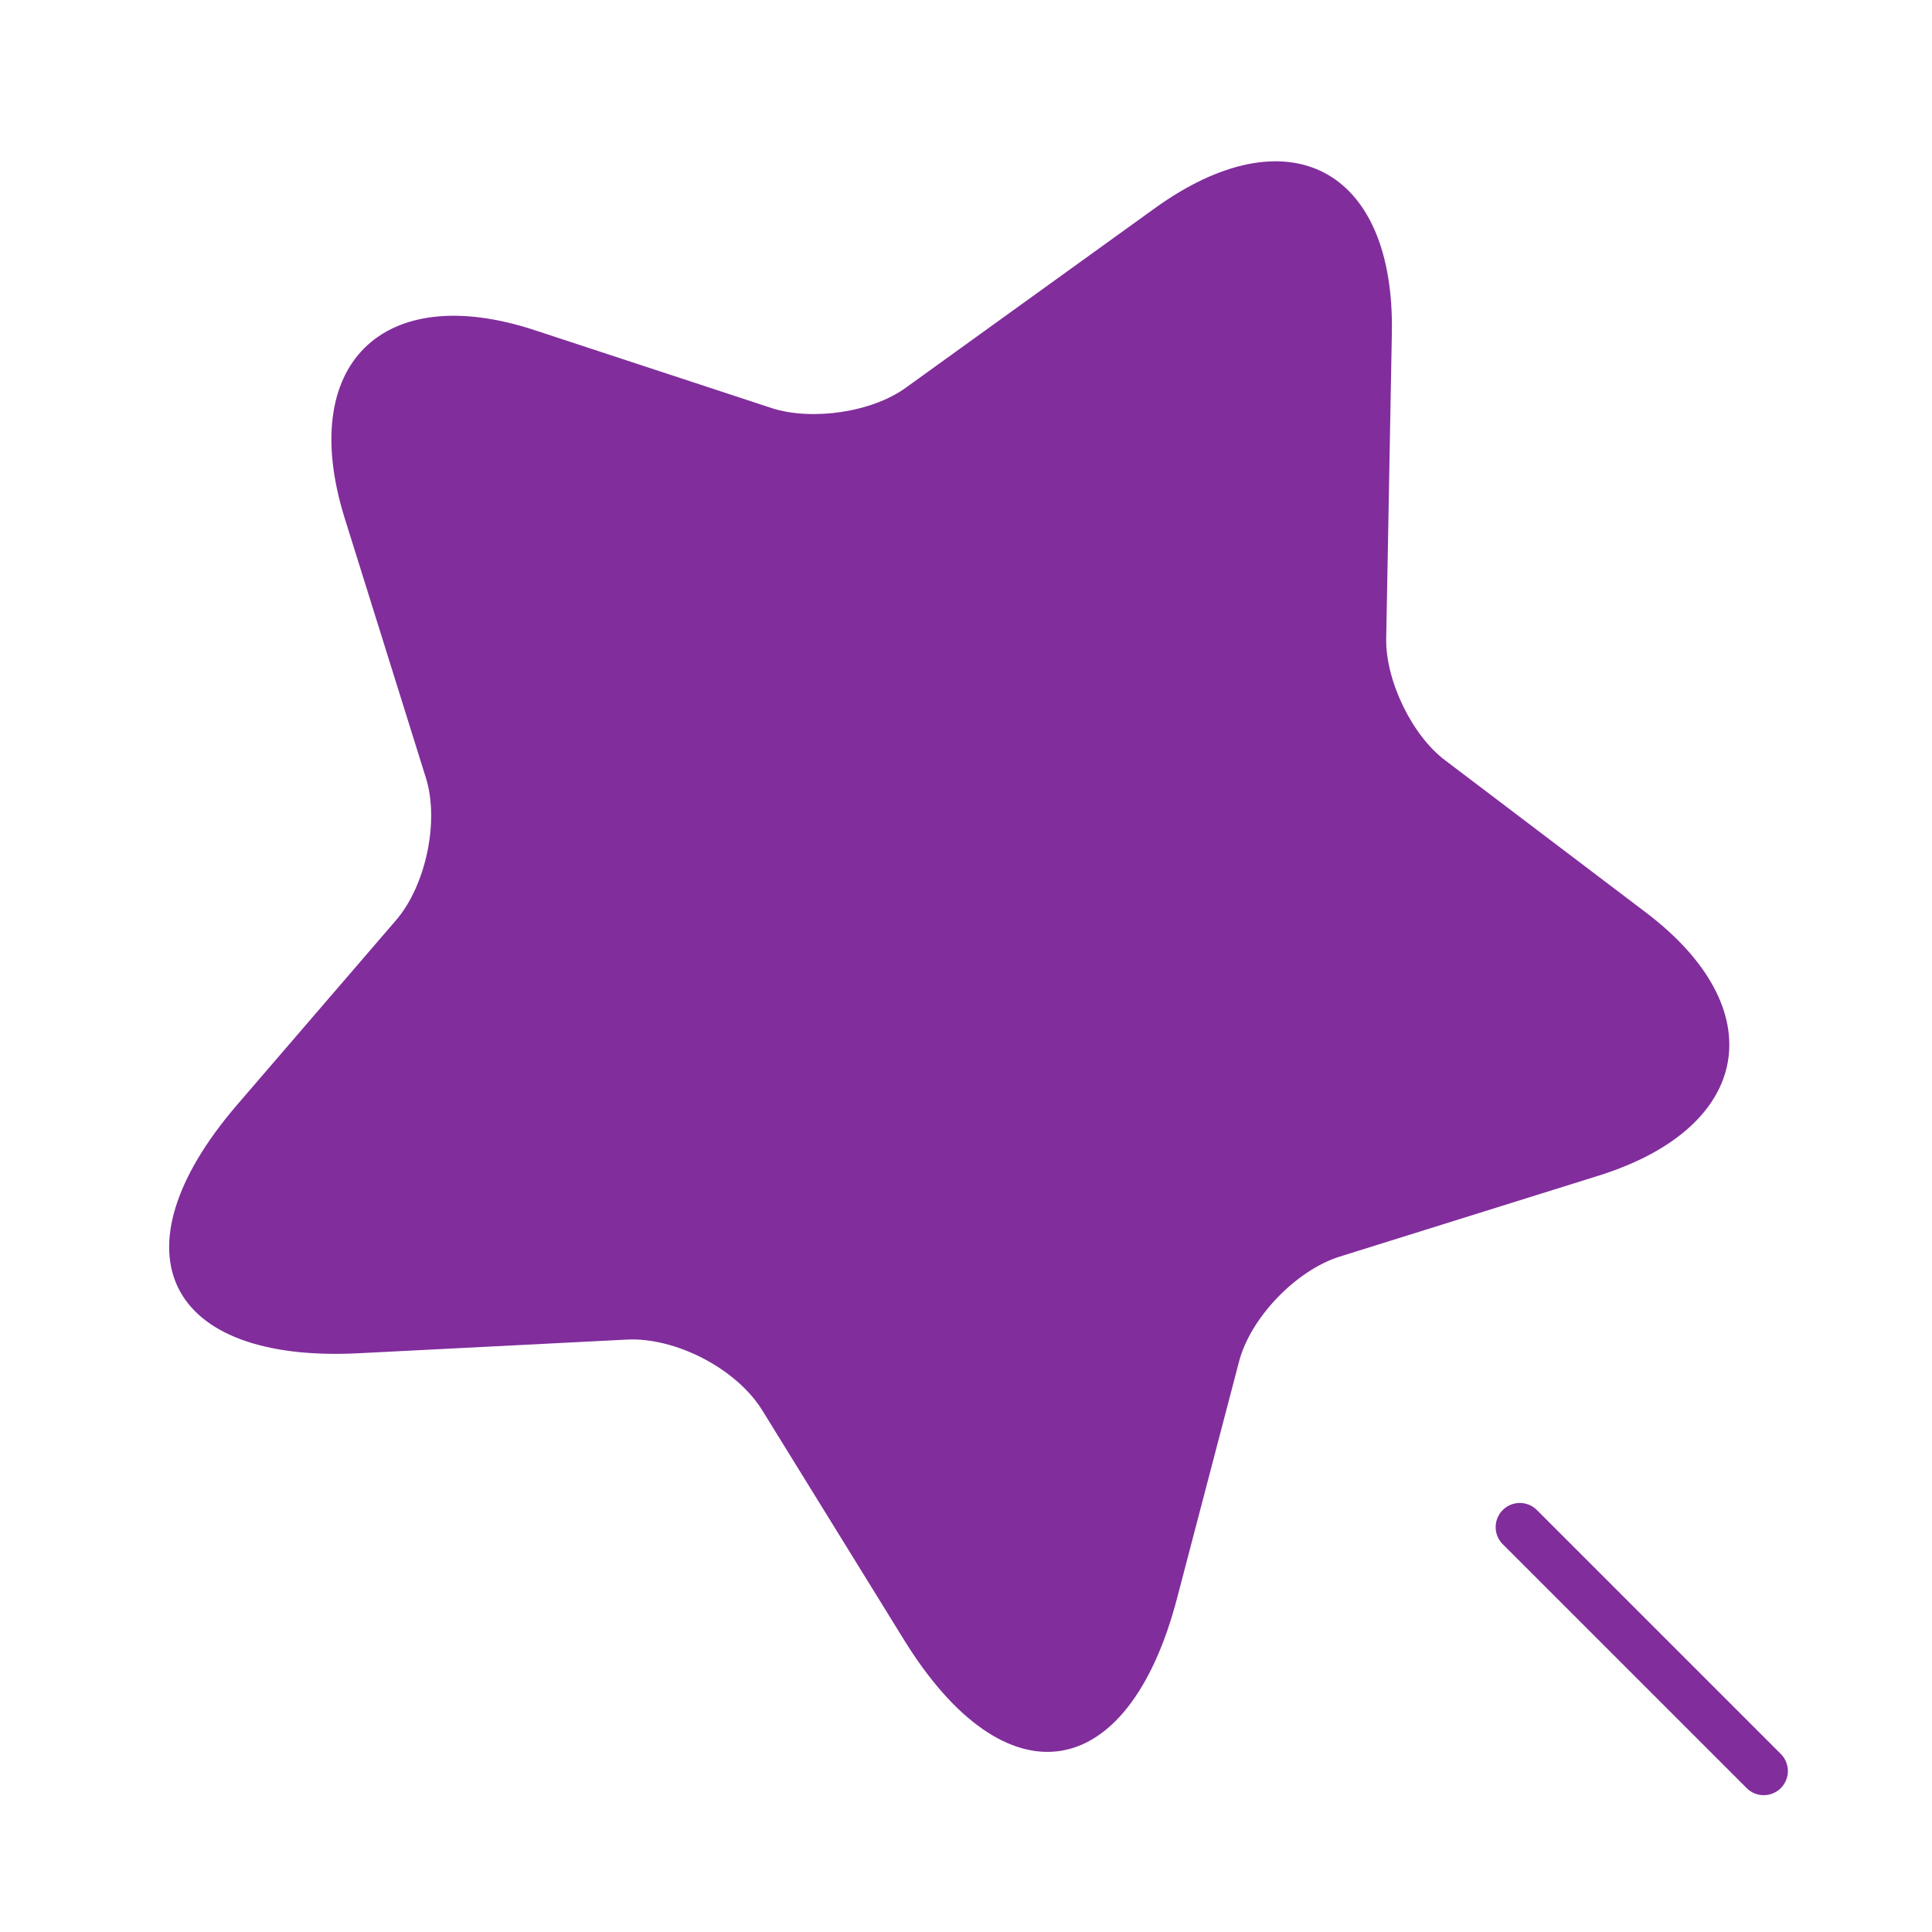 <svg width="60" height="60" viewBox="0 0 60 60" fill="none" xmlns="http://www.w3.org/2000/svg">
<path d="M43.225 10.352L43.05 19.827C43.025 21.127 43.85 22.852 44.9 23.627L51.1 28.327C55.075 31.327 54.425 35.002 49.675 36.502L41.6 39.027C40.25 39.452 38.825 40.927 38.475 42.302L36.55 49.652C35.025 55.452 31.225 56.027 28.075 50.927L23.675 43.802C22.875 42.502 20.975 41.527 19.475 41.602L11.125 42.027C5.15 42.327 3.45 38.877 7.35 34.327L12.3 28.577C13.225 27.502 13.65 25.502 13.225 24.152L10.7 16.077C9.225 11.327 11.875 8.702 16.6 10.252L23.975 12.677C25.225 13.077 27.1 12.802 28.15 12.027L35.85 6.477C40 3.477 43.325 5.227 43.225 10.352Z" fill="#812D9C"/>
<path d="M54.774 55.001L47.199 47.426" stroke="#812D9C" stroke-width="1.5" stroke-linecap="round" stroke-linejoin="round"/>
</svg>
